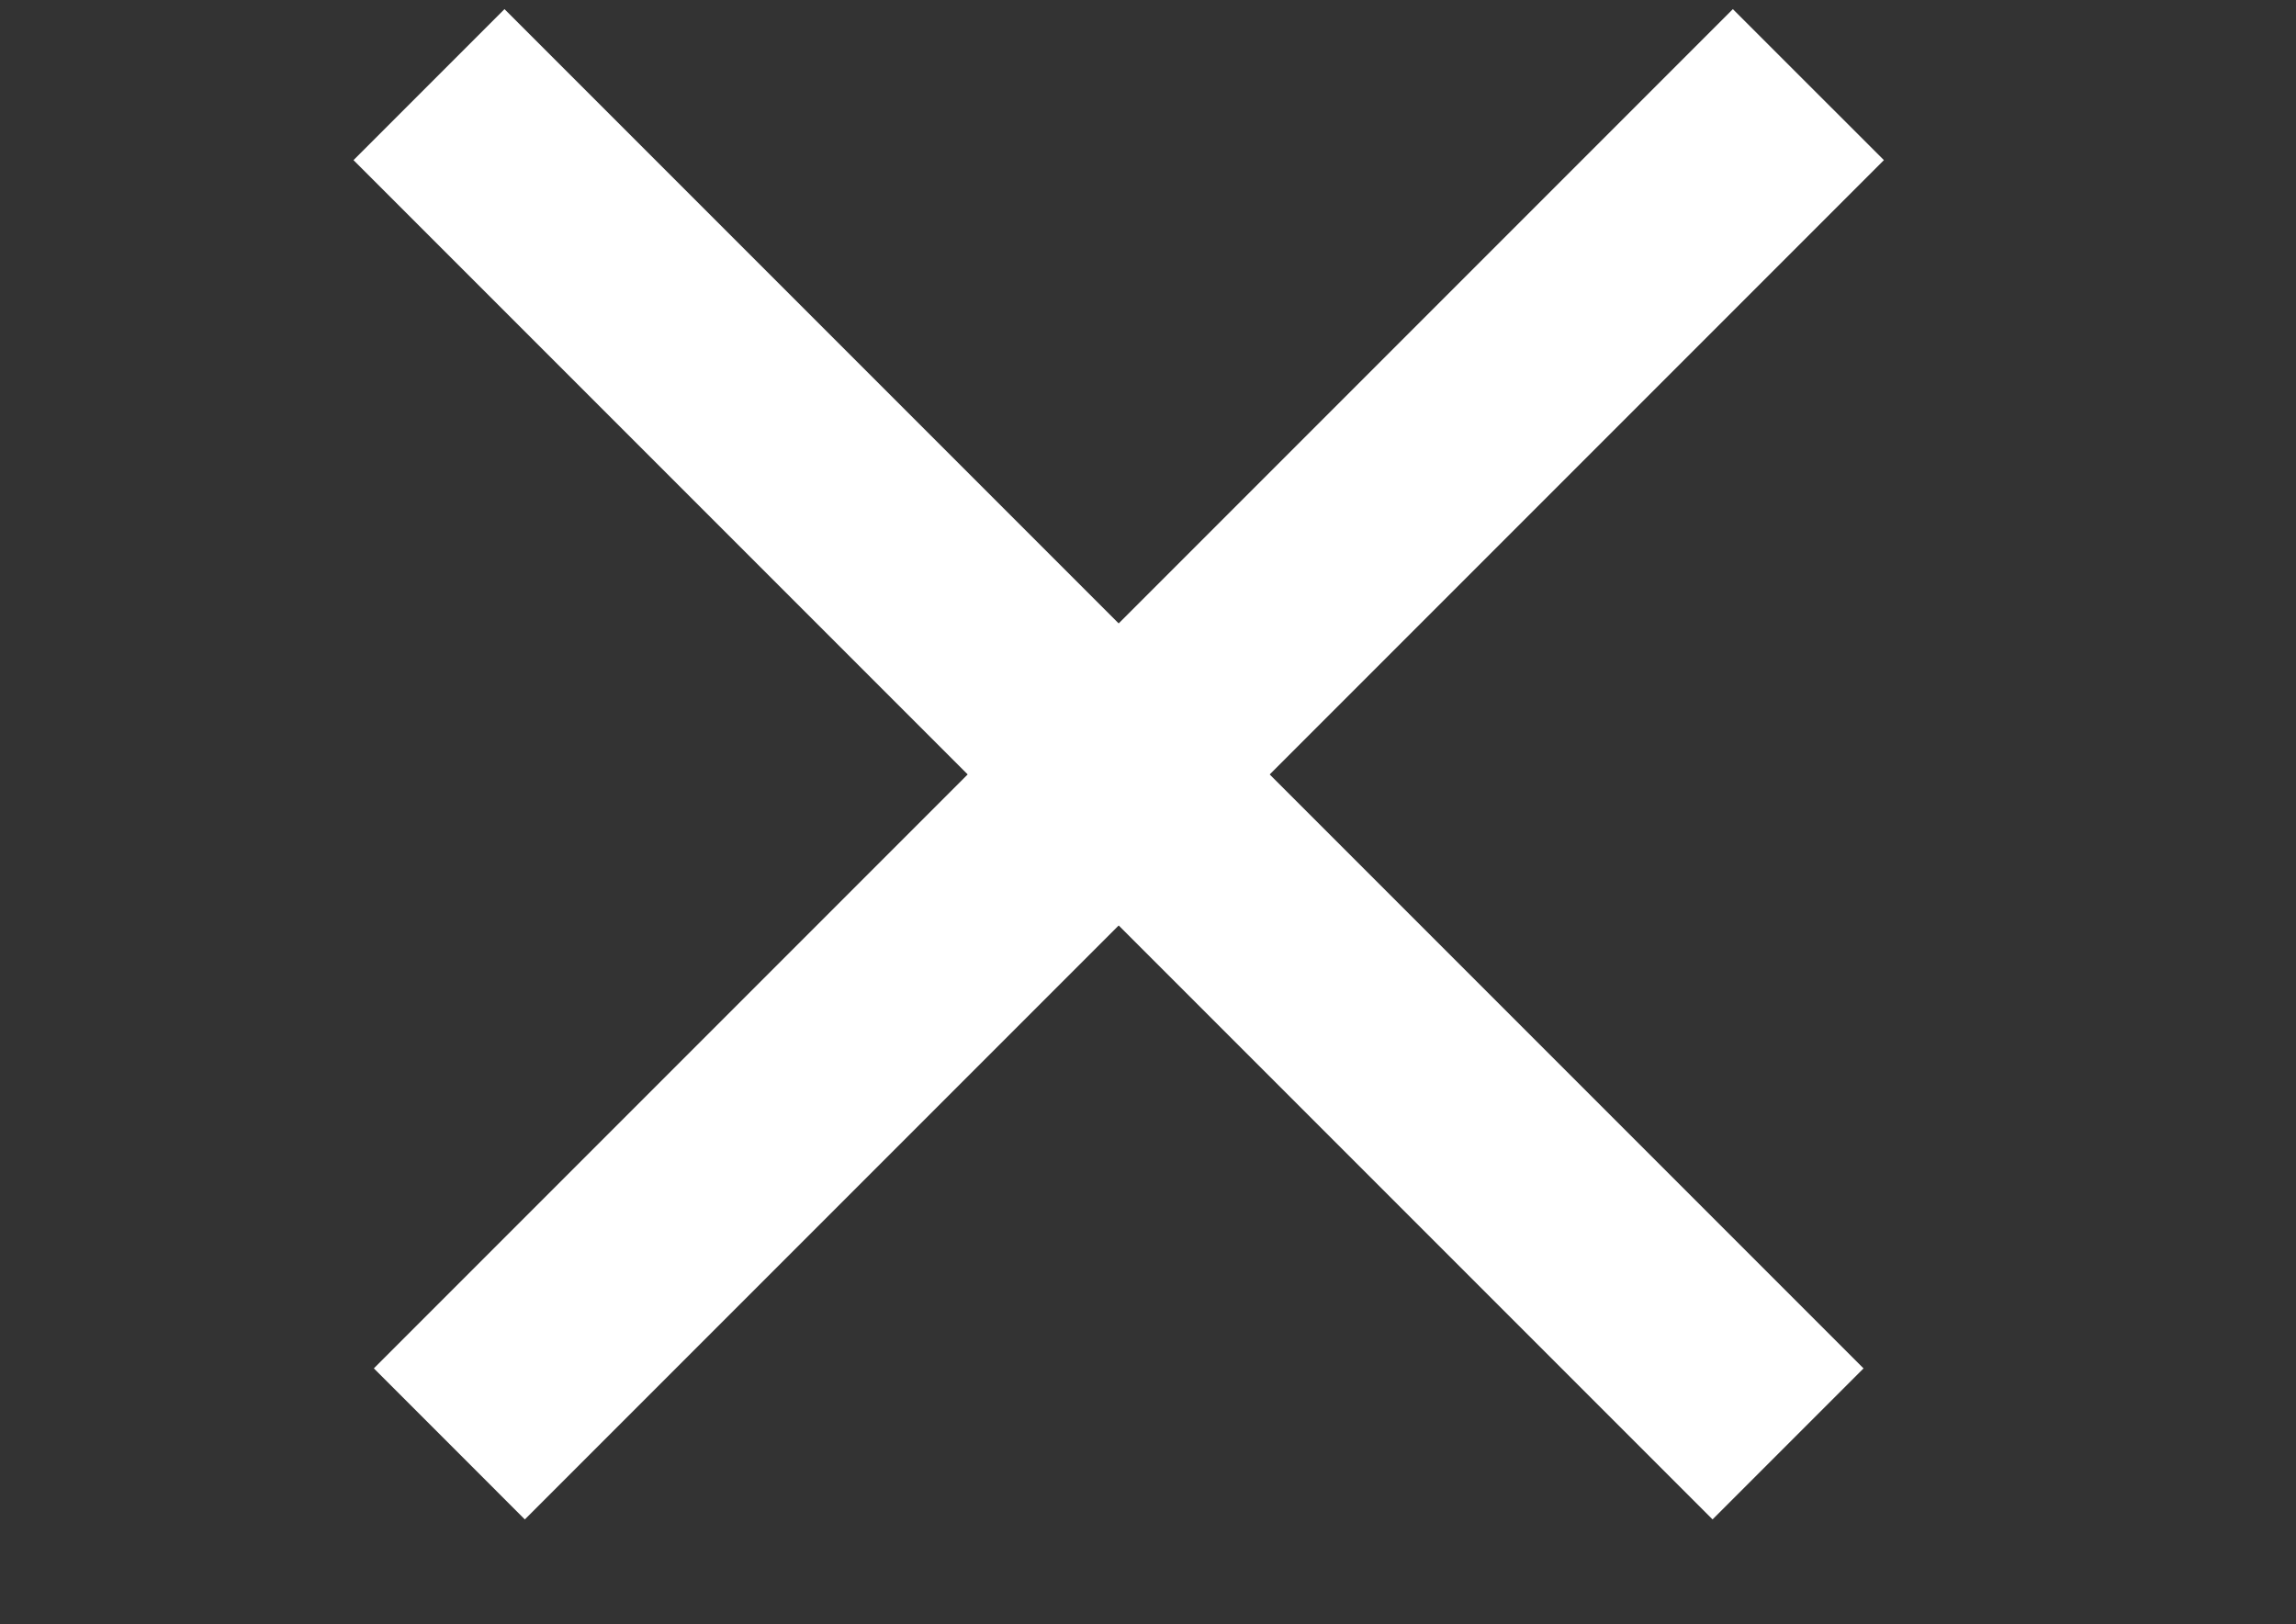<svg width="41" height="29" viewBox="0 0 41 29" fill="none" xmlns="http://www.w3.org/2000/svg">
<rect x="0" y="0" width="41" height="29" fill="#333333" stroke="none"/>
<path d="M6.676 24.431L30.944 0.163L33.641 2.859L9.372 27.128L6.676 24.431Z" fill="white"/>
<rect x="9.009" y="0.163" width="34.321" height="3.813" transform="rotate(45 9.009 0.163)" fill="white"/>
</svg>
